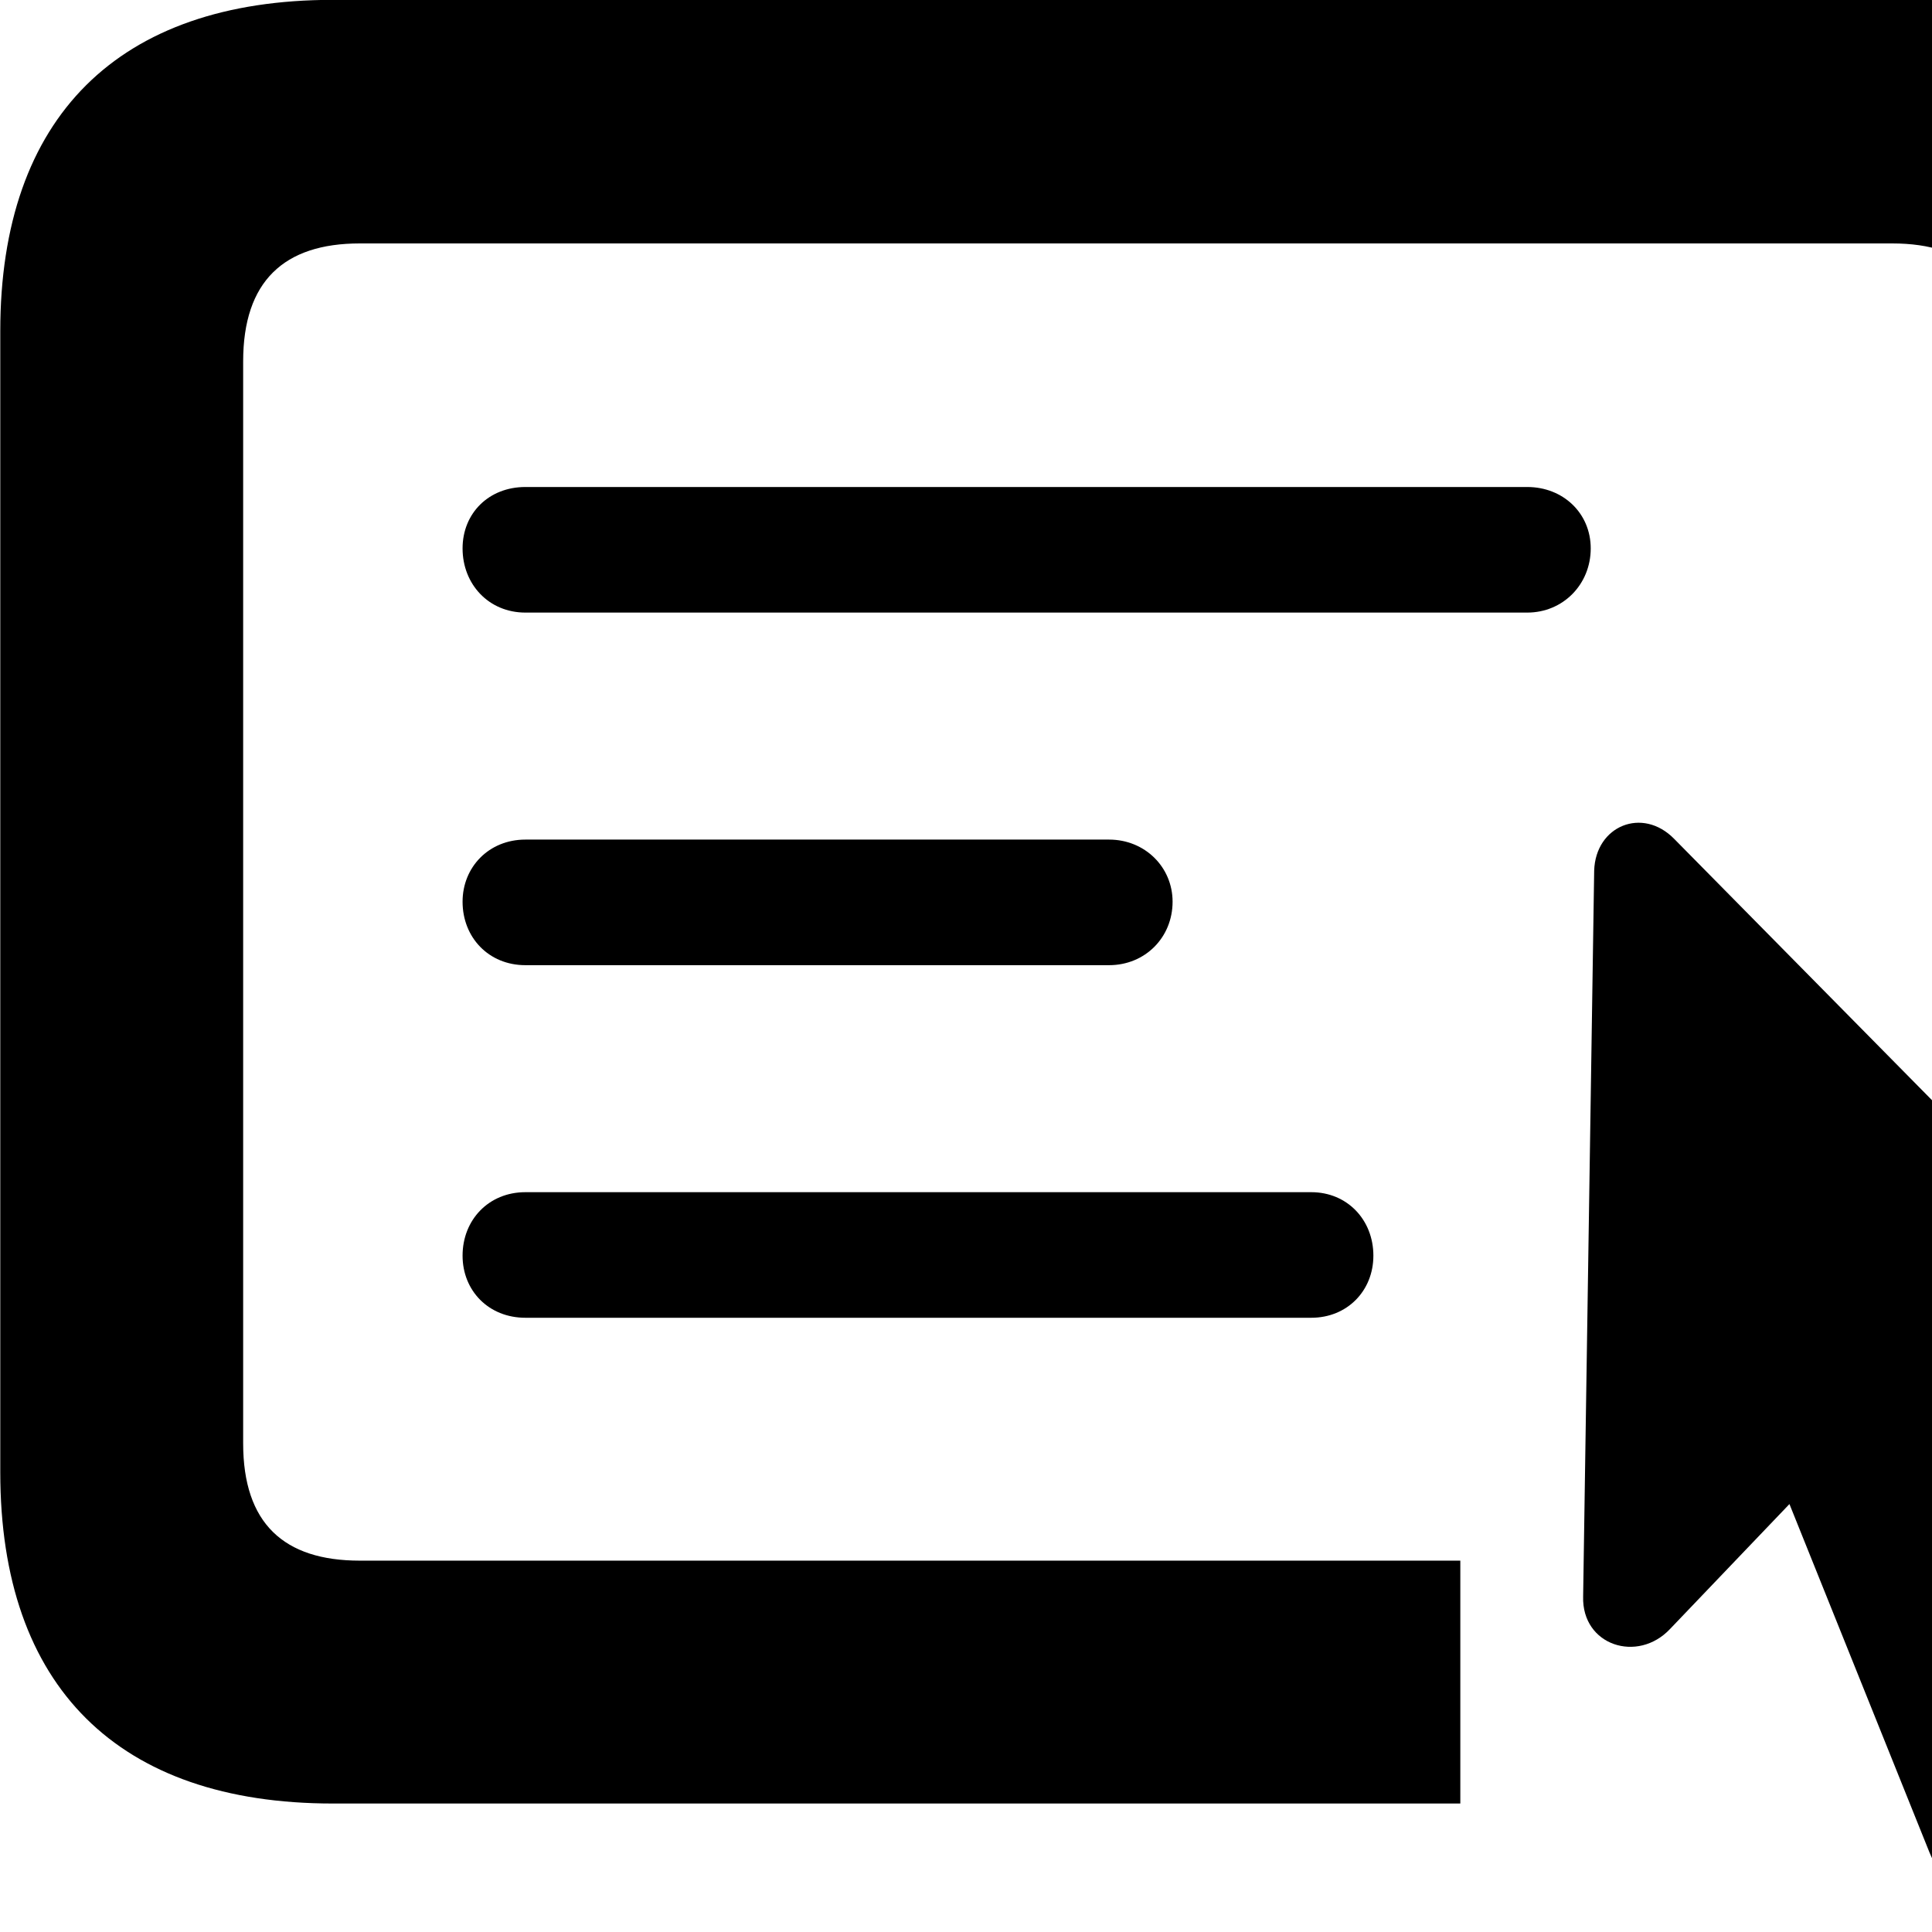 <svg xmlns="http://www.w3.org/2000/svg" viewBox="0 0 28 28" width="28" height="28">
  <path d="M4.824 26.138H21.164V22.618H5.214C4.114 22.618 3.524 22.078 3.524 20.918V5.238C3.524 4.078 4.114 3.528 5.214 3.528H27.424C28.524 3.528 29.104 4.078 29.104 5.238V13.368L32.634 16.908V4.798C32.634 1.698 30.944 -0.002 27.804 -0.002H4.824C1.714 -0.002 0.004 1.698 0.004 4.798V21.338C0.004 24.448 1.714 26.138 4.824 26.138ZM7.614 8.878H22.134C22.654 8.878 23.054 8.468 23.054 7.948C23.054 7.438 22.654 7.058 22.134 7.058H7.614C7.084 7.058 6.704 7.438 6.704 7.948C6.704 8.468 7.084 8.878 7.614 8.878ZM22.944 23.138C22.924 23.848 23.734 24.108 24.204 23.608L25.934 21.798L27.964 26.848C28.124 27.248 28.474 27.508 28.954 27.328L30.324 26.828C30.804 26.638 30.814 26.128 30.664 25.828L28.494 20.798L31.054 20.778C31.734 20.798 32.074 20.068 31.584 19.578L24.264 12.158C23.804 11.688 23.124 11.968 23.104 12.618ZM7.614 13.988H16.074C16.594 13.988 16.994 13.588 16.994 13.068C16.994 12.568 16.594 12.168 16.074 12.168H7.614C7.084 12.168 6.704 12.568 6.704 13.068C6.704 13.588 7.084 13.988 7.614 13.988ZM7.614 19.098H19.004C19.524 19.098 19.904 18.708 19.904 18.198C19.904 17.678 19.524 17.278 19.004 17.278H7.614C7.084 17.278 6.704 17.678 6.704 18.198C6.704 18.708 7.084 19.098 7.614 19.098Z" />
</svg>